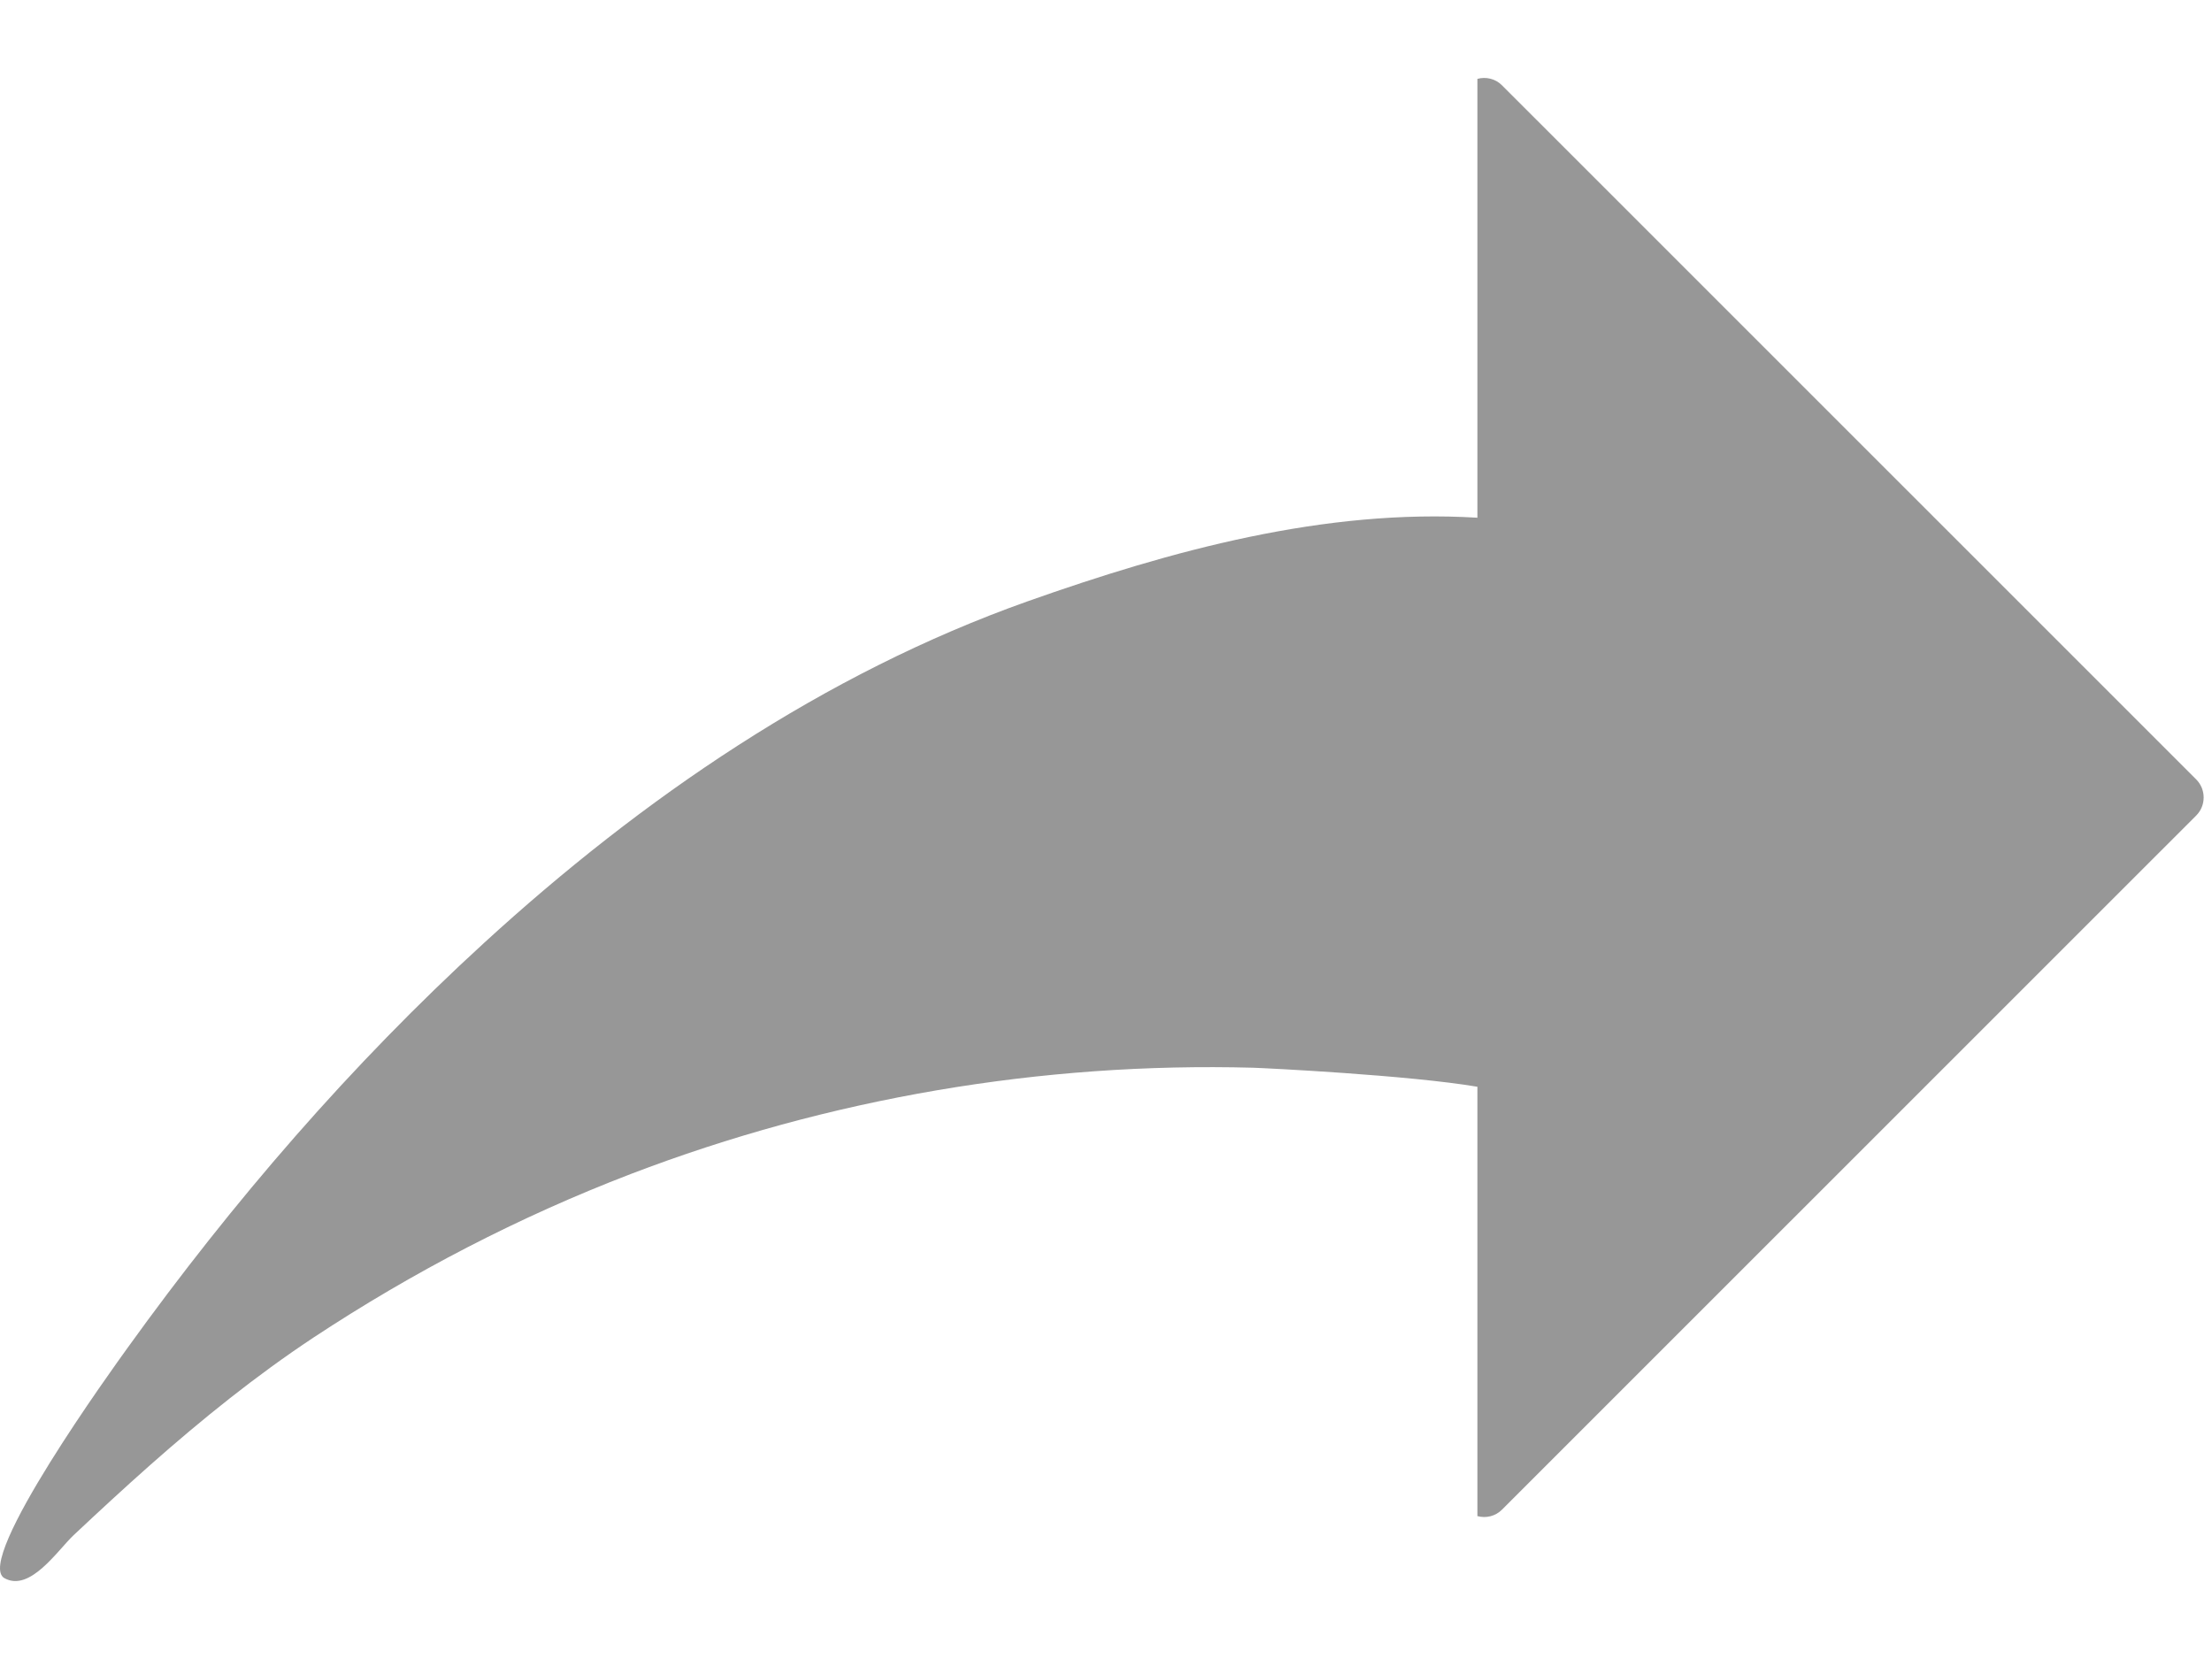 <?xml version="1.0" encoding="UTF-8"?>
<svg width="20px" height="15px" viewBox="0 0 20 15" version="1.1" xmlns="http://www.w3.org/2000/svg" xmlns:xlink="http://www.w3.org/1999/xlink">
    <!-- Generator: Sketch 48.2 (47327) - http://www.bohemiancoding.com/sketch -->
    <title>share</title>
    <desc>Created with Sketch.</desc>
    <defs></defs>
    <g id="Page-1" stroke="none" stroke-width="1" fill="none" fill-rule="evenodd">
        <g id="share" fill="#979797">
            <path d="M19.857,7.047 L13.581,0.772 C13.521,0.711 13.435,0.692 13.358,0.713 L13.358,4.681 C11.98,4.597 10.592,4.976 9.288,5.438 C7.449,6.091 5.807,7.216 4.375,8.527 C3.175,9.625 2.104,10.866 1.154,12.186 C1.041,12.343 -0.24,14.111 0.04,14.269 C0.271,14.398 0.521,14.017 0.665,13.881 C0.893,13.667 1.123,13.454 1.357,13.247 C1.825,12.833 2.313,12.439 2.834,12.094 C3.734,11.5 4.696,11.001 5.703,10.615 C7.492,9.93 9.416,9.602 11.331,9.654 C11.438,9.657 12.737,9.721 13.358,9.826 L13.358,13.708 C13.435,13.729 13.521,13.71 13.581,13.649 L19.857,7.374 C19.947,7.284 19.947,7.137 19.857,7.047" id="Fill-1"></path>
        </g>
    </g>
</svg>